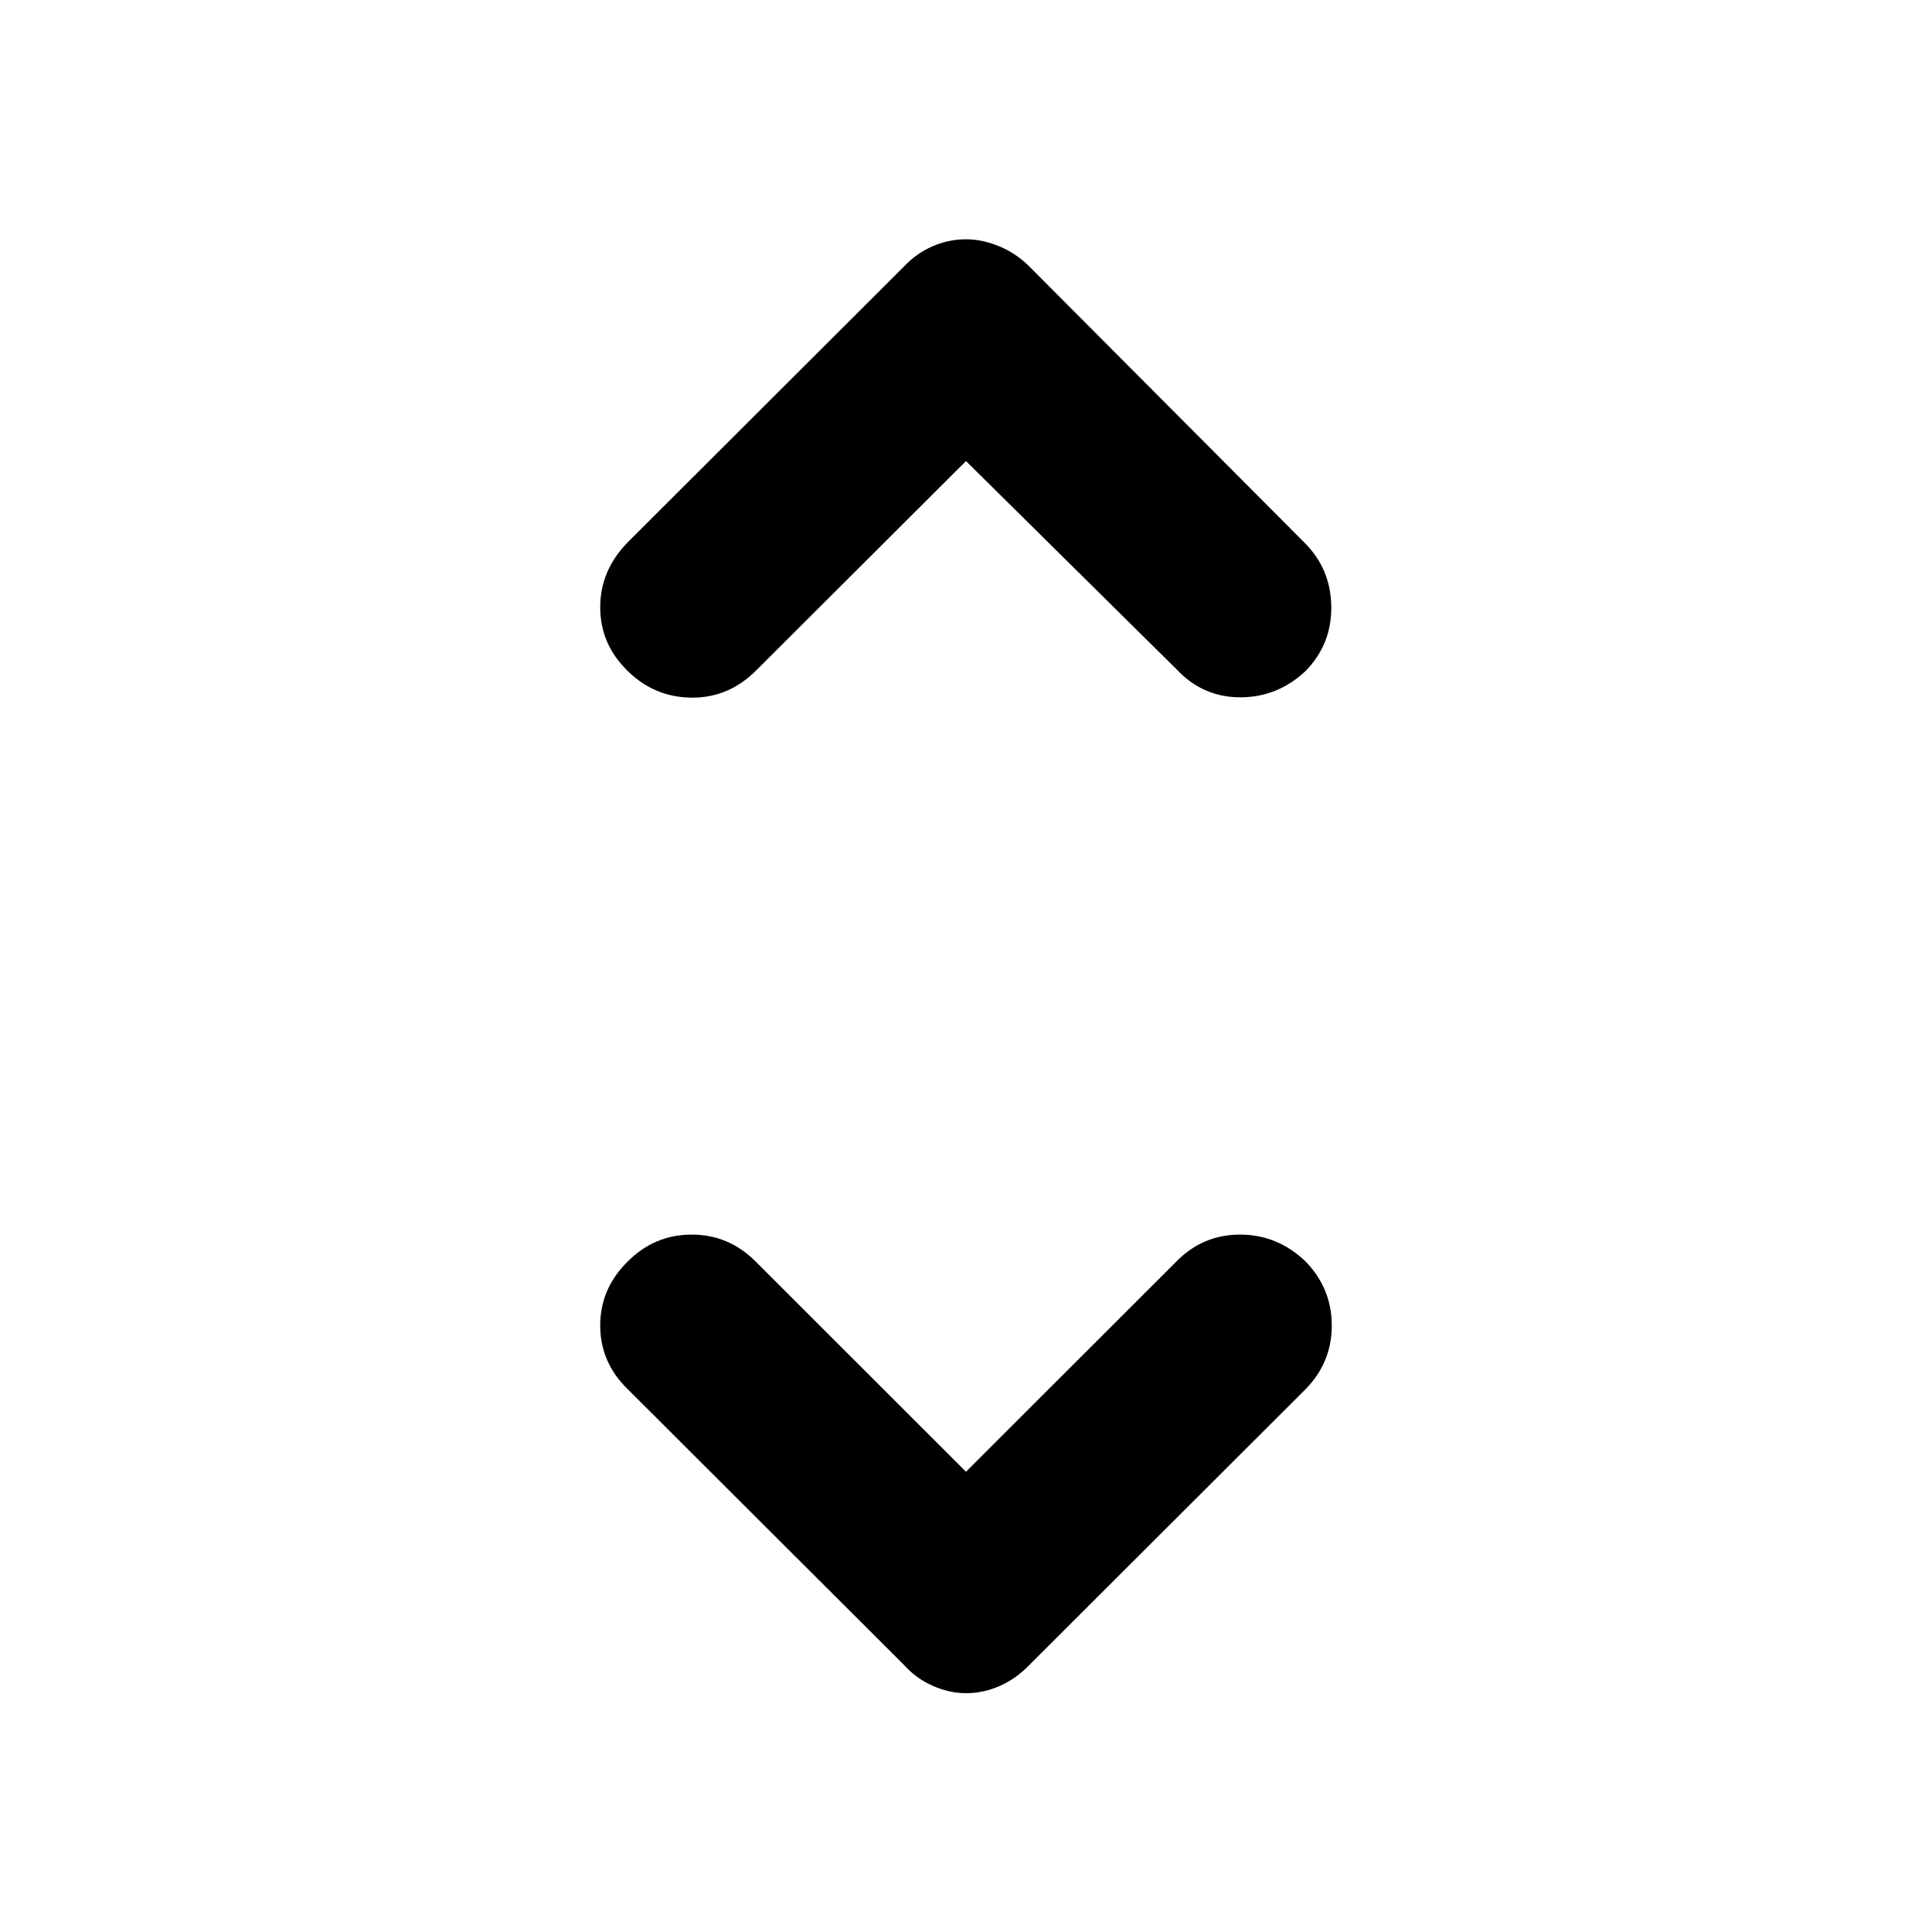<svg xmlns="http://www.w3.org/2000/svg" height="40" viewBox="0 -960 960 960" width="40"><path d="M311.978-626.529q-13.732-13.304-13.732-31.706 0-18.403 13.732-32.373l137.269-137.03q6.159-6.558 14.177-10.01 8.018-3.453 16.576-3.453 8.051 0 16.442 3.453 8.391 3.452 14.978 10.01l136.522 137.03q13.304 13.065 13.558 31.92.253 18.855-12.812 32.159-13.971 13.065-32.539 13.018-18.569-.047-31.634-14.018L480-730.899 376.058-627.196q-13.732 13.971-32.254 13.852-18.521-.12-31.826-13.185ZM480-118.66q-8.051 0-16.322-3.572-8.272-3.572-14.431-10.398L311.978-269.66q-13.732-13.304-13.732-31.706t13.732-31.866q13.305-13.304 31.707-13.304t31.706 13.304L480-228.702l104.609-104.53q13.065-13.304 31.587-13.304 18.521 0 32.492 13.304 13.065 13.464 13.065 31.866t-13.065 31.706L511.42-132.63q-6.587 6.826-14.724 10.398-8.138 3.572-16.696 3.572Z"/></svg>